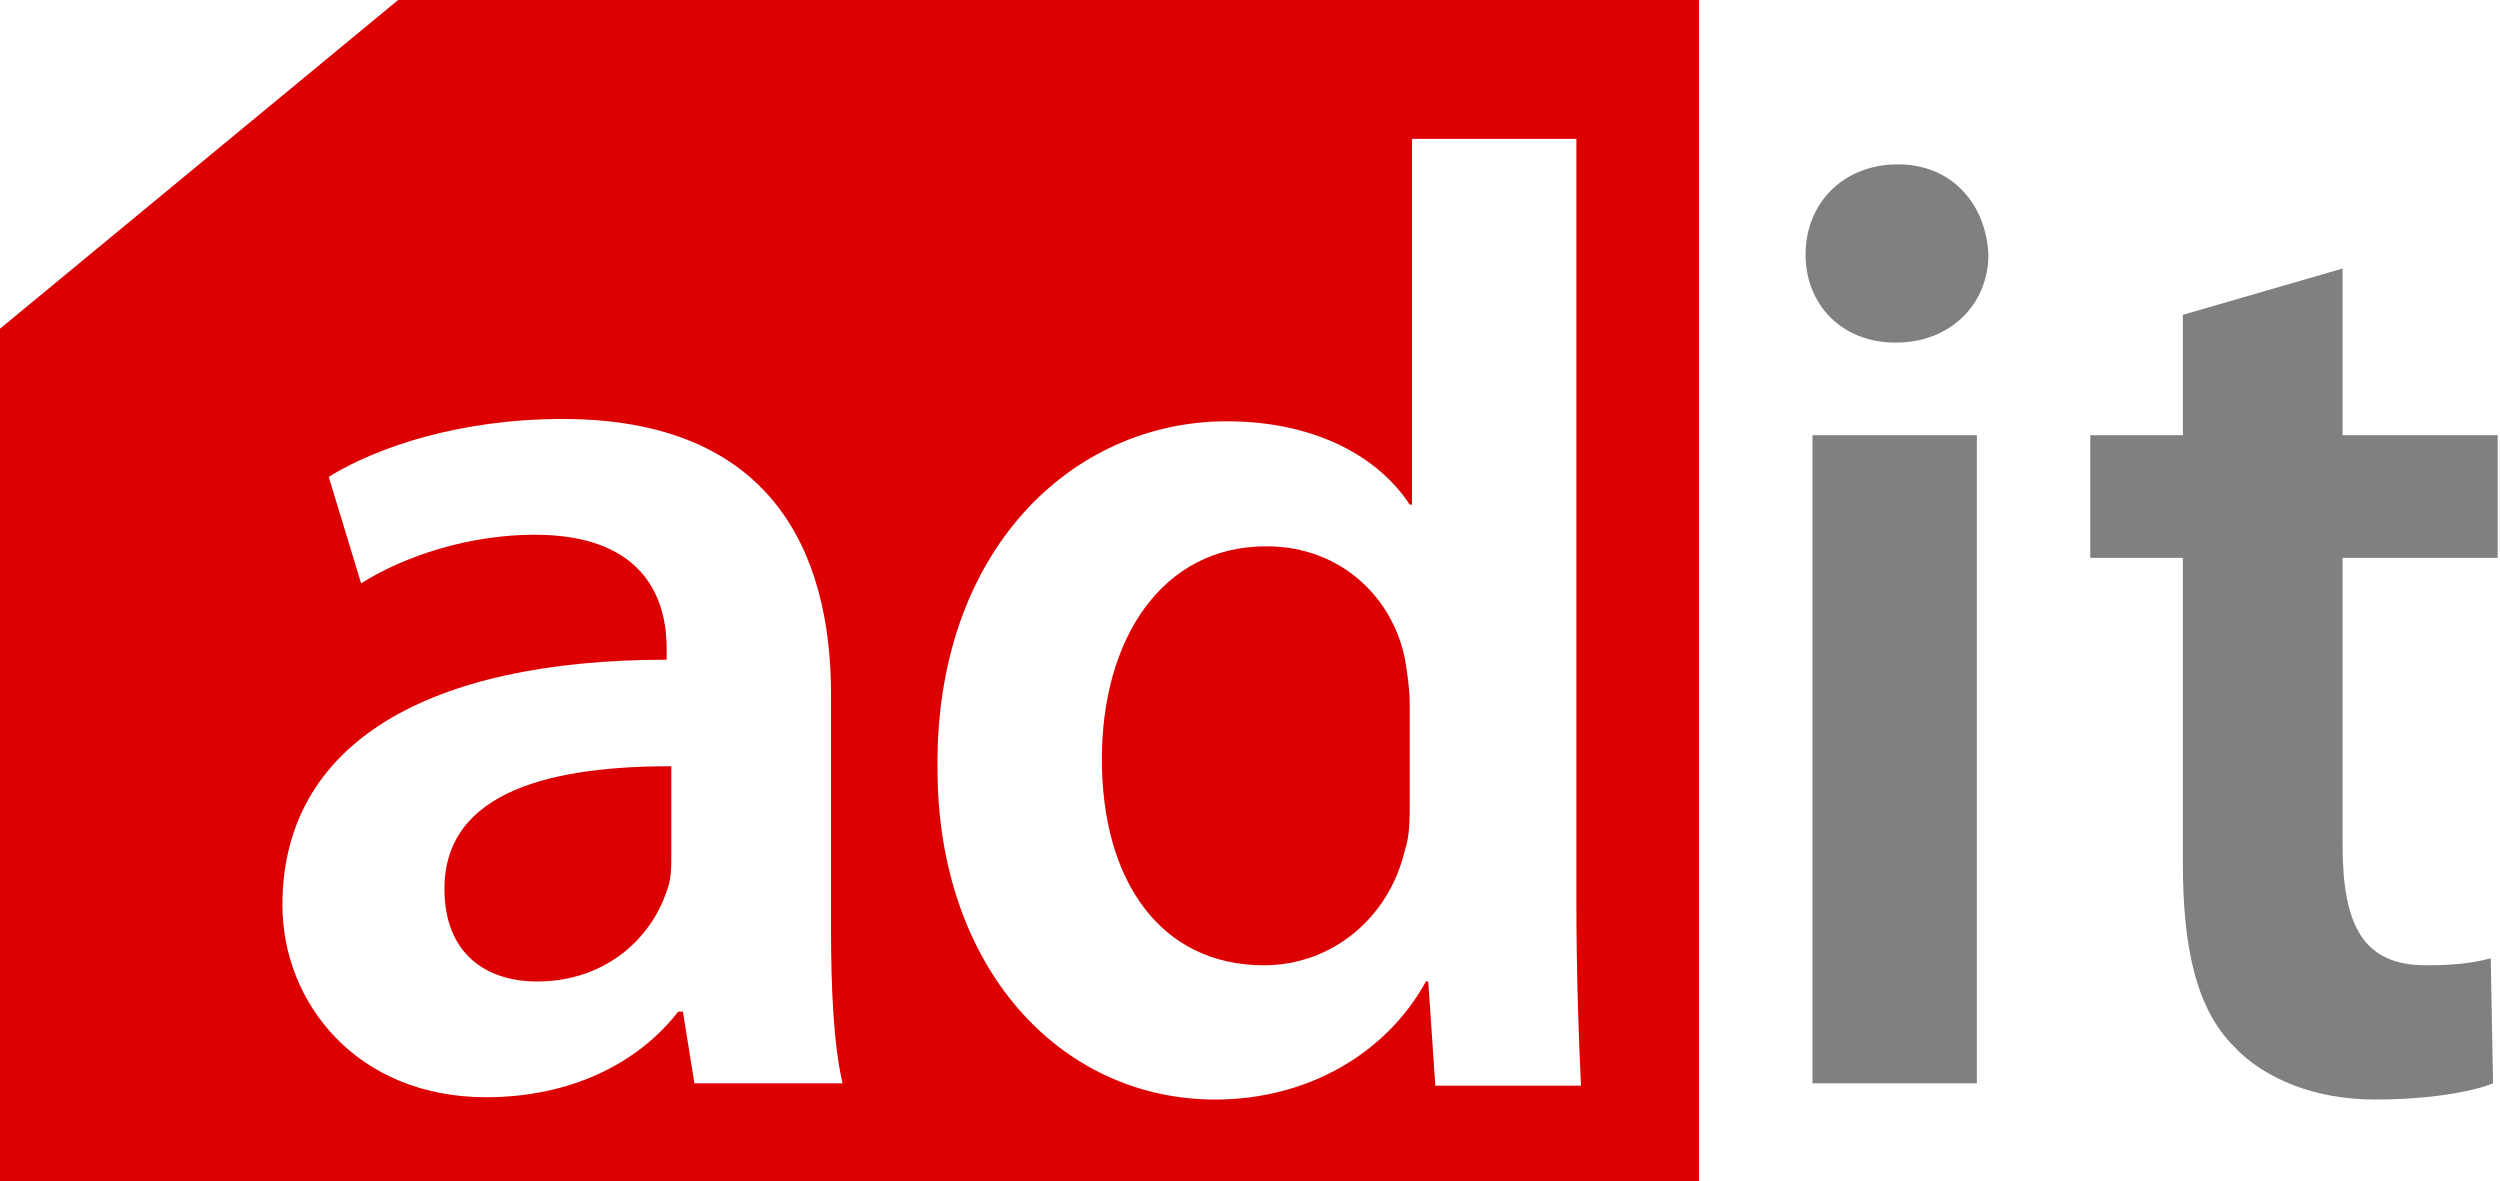 <!DOCTYPE svg>
<svg version="1.1" xmlns="http://www.w3.org/2000/svg" x="0px" y="0px" width="108px" height="51px" viewBox="0 0 108 51" overflow="visible" enable-background="new 0 0 108 51" xml:space="preserve">
<path fill="#DC0000" d="M19.2,38.4c0,2.8,1.8,4,4,4c2.9,0,4.9-1.8,5.6-3.9C29,38,29,37.5,29,37v-3.9C24,33.1,19.2,34.1,19.2,38.4z"/>
<path fill="#DC0000" d="M54.7,23.6c-4.5,0-7.1,4-7.1,9.2s2.5,8.9,7,8.9c2.9,0,5.4-2,6.1-5c0.2-0.6,0.2-1.3,0.2-2.1v-4.2
	c0-0.6-0.1-1.3-0.2-1.9C60.2,25.9,58,23.6,54.7,23.6z"/>
<path fill="#DC0000" d="M17.2,0L0,14.2v37.3h73.4V0H17.2z M30,46.8l-0.5-3.1h-0.2c-1.7,2.2-4.6,3.7-8.3,3.7c-5.6,0-8.8-4.1-8.8-8.3
	c0-7,6.3-10.6,16.6-10.6v-0.5c0-1.8-0.7-4.9-5.7-4.9c-2.8,0-5.6,0.9-7.5,2.1l-1.4-4.6c2.1-1.3,5.7-2.5,10.1-2.5
	c9,0,11.6,5.7,11.6,11.9v10.1c0,2.5,0.1,5,0.5,6.7H30z M62,46.8l-0.3-4.4h-0.1c-1.7,3.1-5.1,5.1-9.1,5.1c-6.7,0-12-5.7-12-14.3
	c-0.1-9.4,5.8-15,12.5-15c3.9,0,6.6,1.6,7.9,3.6H61V6h7.1v33c0,2.9,0.1,6,0.2,7.9H62z"/>
<path fill="#808080" d="M85.9,11c0,2.1-1.6,3.8-4,3.8c-2.4,0-3.9-1.7-3.9-3.8c0-2.2,1.6-3.9,4-3.9C84.3,7.1,85.8,8.8,85.9,11z
	 M78.3,46.8v-28h7.1v28H78.3z"/>
<path fill="#808080" d="M101.2,11.6v7.2h6.7v5.3h-6.7v12.4c0,3.5,0.9,5.2,3.6,5.2c1.3,0,2-0.1,2.8-0.3l0.1,5.4
	c-1,0.4-2.9,0.7-5.1,0.7c-2.6,0-4.8-0.9-6.1-2.3c-1.6-1.6-2.2-4.2-2.2-7.9V24.1h-4v-5.3h4v-5.2L101.2,11.6z"/>
</svg>
